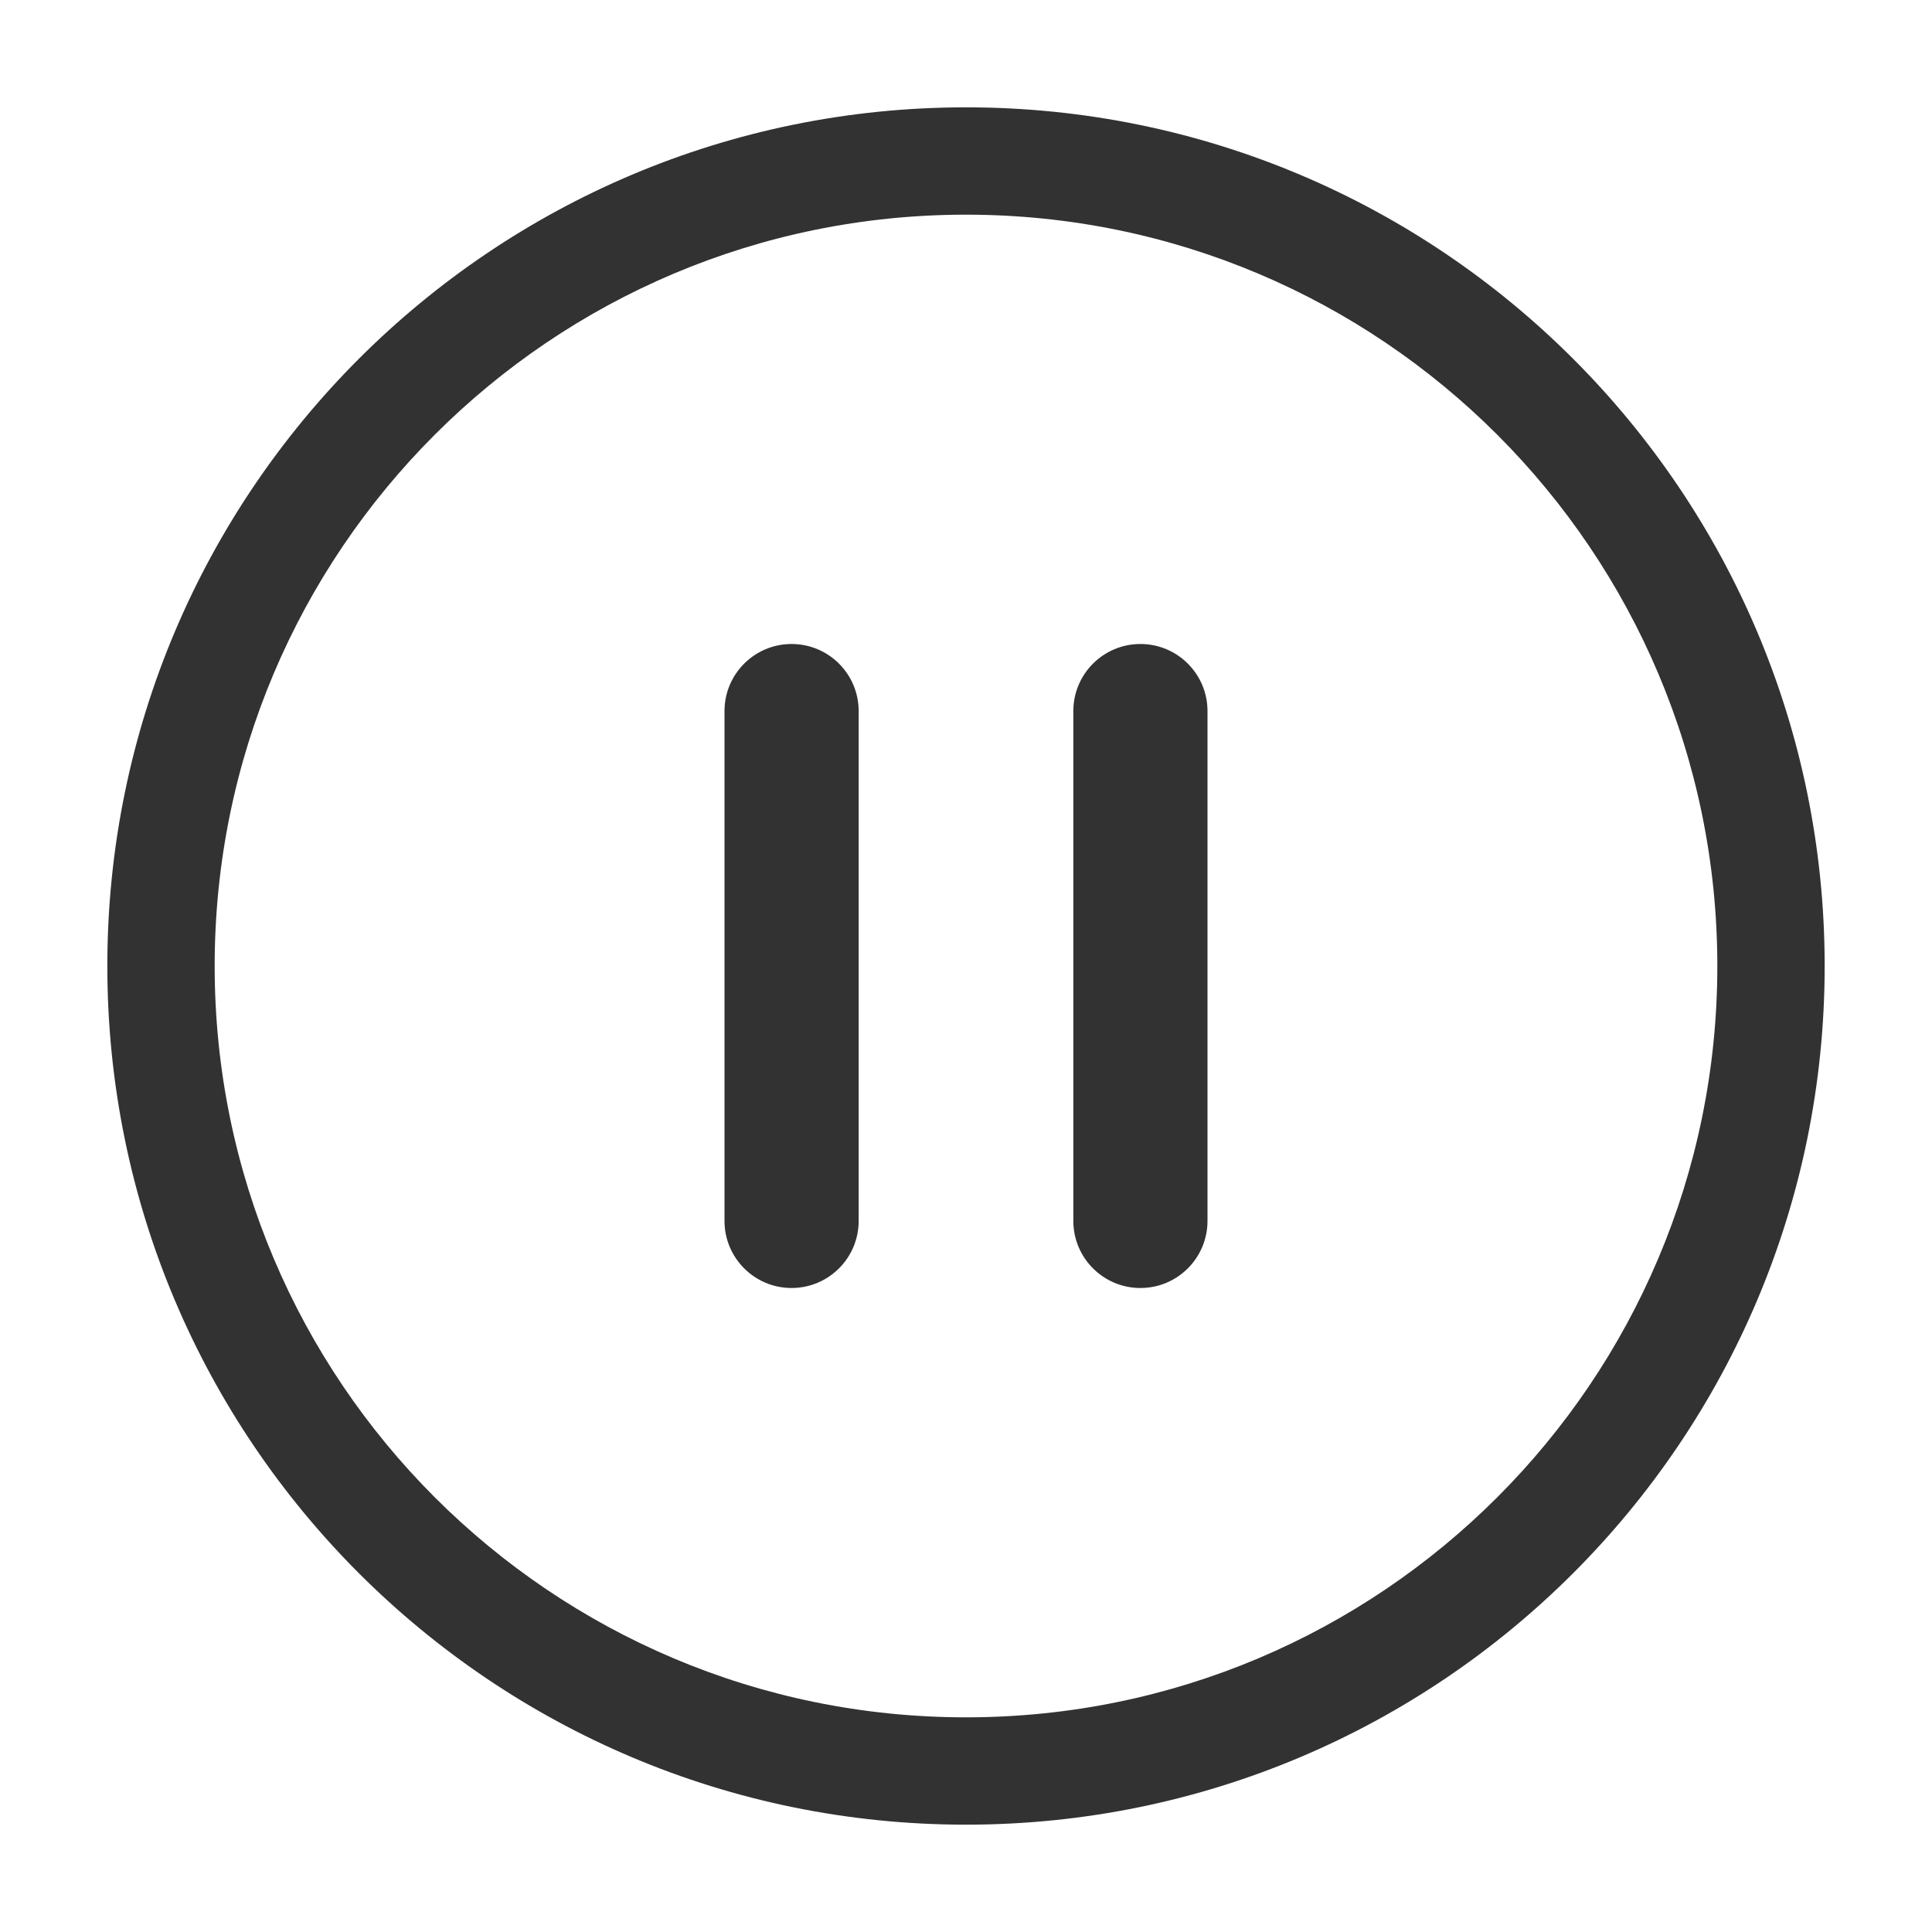 <svg width="1000" height="1000" xmlns="http://www.w3.org/2000/svg"><path d="M409.722 333.333c19.177 0 34.722 15.546 34.722 34.723v263.888c0 19.177-15.545 34.723-34.722 34.723-19.176 0-34.722-15.546-34.722-34.723V368.056c0-19.177 15.546-34.723 34.722-34.723zm180.556 0c19.176 0 34.722 15.546 34.722 34.723v263.888c0 19.177-15.546 34.723-34.722 34.723-19.177 0-34.722-15.546-34.722-34.723V368.056c0-19.177 15.545-34.723 34.722-34.723zM500 888.89c214.777 0 388.889-174.112 388.889-388.889 0-214.777-174.112-388.889-388.889-388.889-214.777 0-388.889 174.112-388.889 388.889 0 214.777 174.112 388.889 388.889 388.889zm0 55.555C254.54 944.444 55.556 745.46 55.556 500S254.54 55.556 500 55.556 944.444 254.54 944.444 500 745.46 944.444 500 944.444z" fill="#323233" fill-rule="evenodd"/></svg>